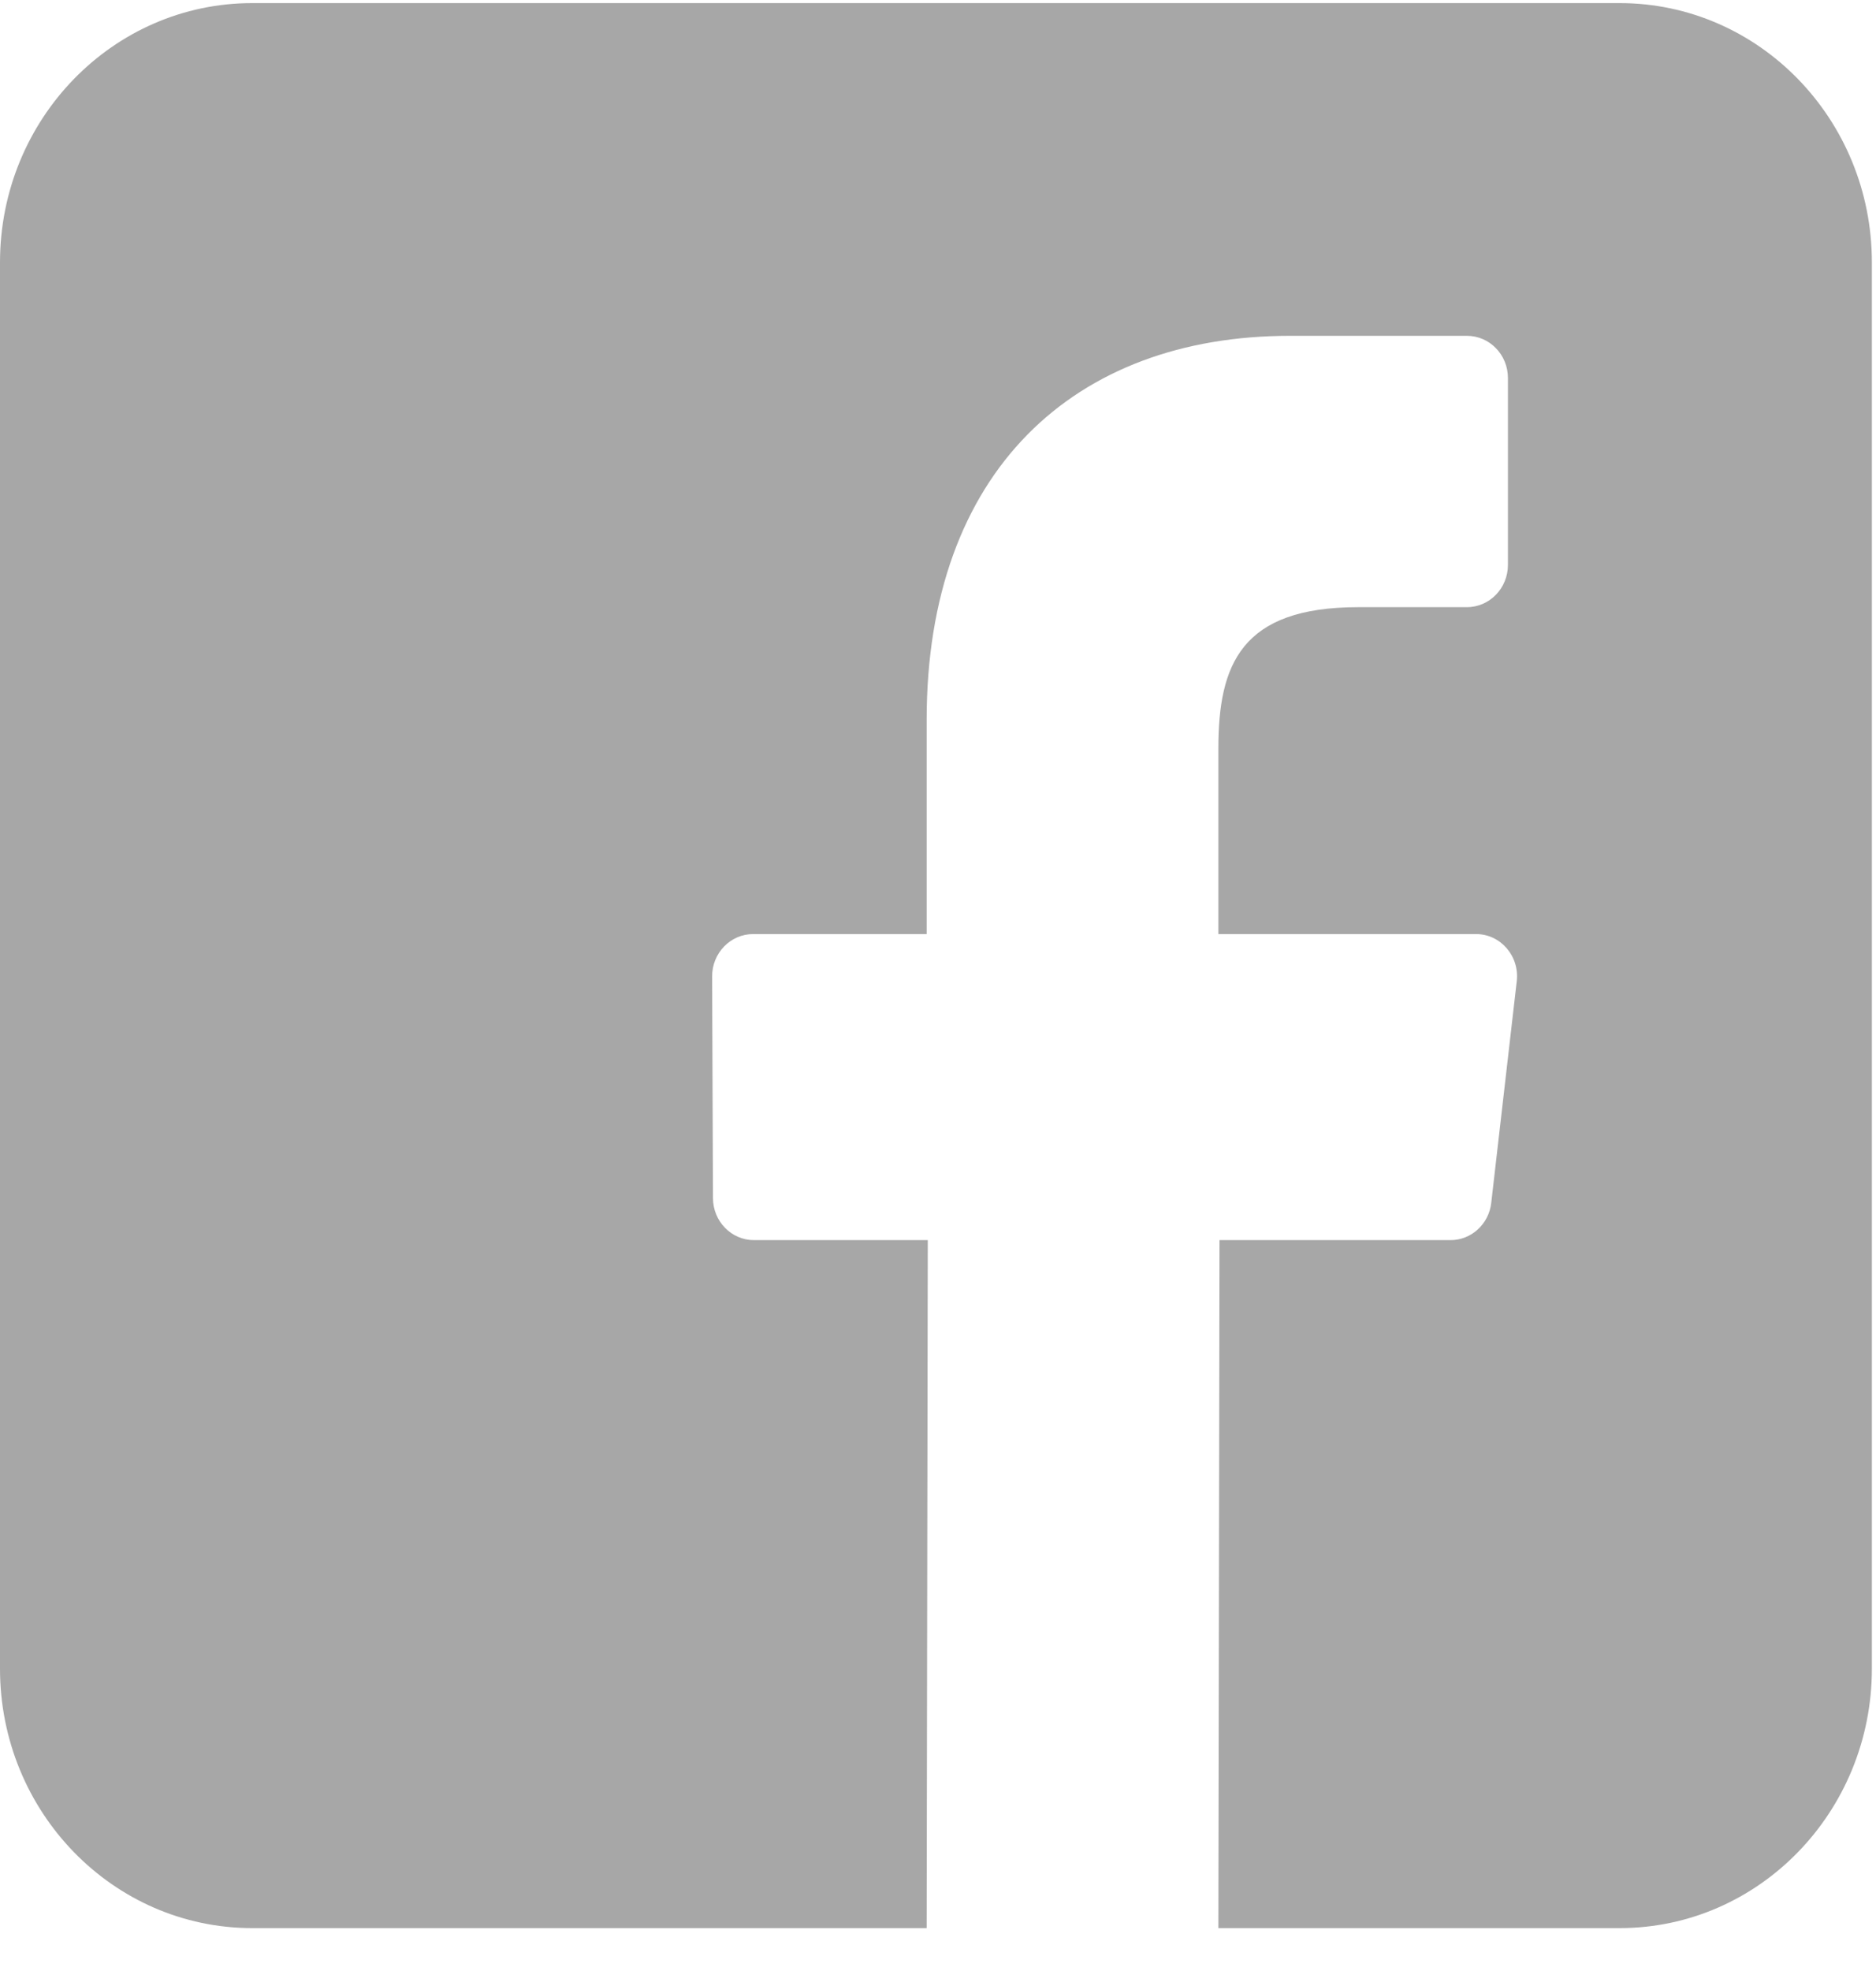 <svg width="20" height="21" viewBox="0 0 20 21" fill="none" xmlns="http://www.w3.org/2000/svg">
<path d="M17.266 0.033H2.689C1.204 0.033 0 1.27 0 2.796V17.779C0 19.305 1.204 20.543 2.689 20.543H9.879L9.891 13.213H8.038C7.797 13.213 7.602 13.013 7.601 12.766L7.592 10.403C7.591 10.155 7.787 9.952 8.029 9.952H9.879V7.67C9.879 5.021 11.453 3.578 13.752 3.578H15.639C15.88 3.578 16.076 3.779 16.076 4.027V6.019C16.076 6.267 15.88 6.469 15.639 6.469L14.481 6.469C13.231 6.469 12.989 7.08 12.989 7.976V9.952H15.736C15.998 9.952 16.201 10.187 16.17 10.455L15.898 12.817C15.872 13.043 15.685 13.213 15.464 13.213H13.001L12.989 20.543H17.267C18.752 20.543 19.956 19.305 19.956 17.779V2.796C19.956 1.27 18.752 0.033 17.266 0.033Z" fill="#A7A7A7"/>
</svg>
